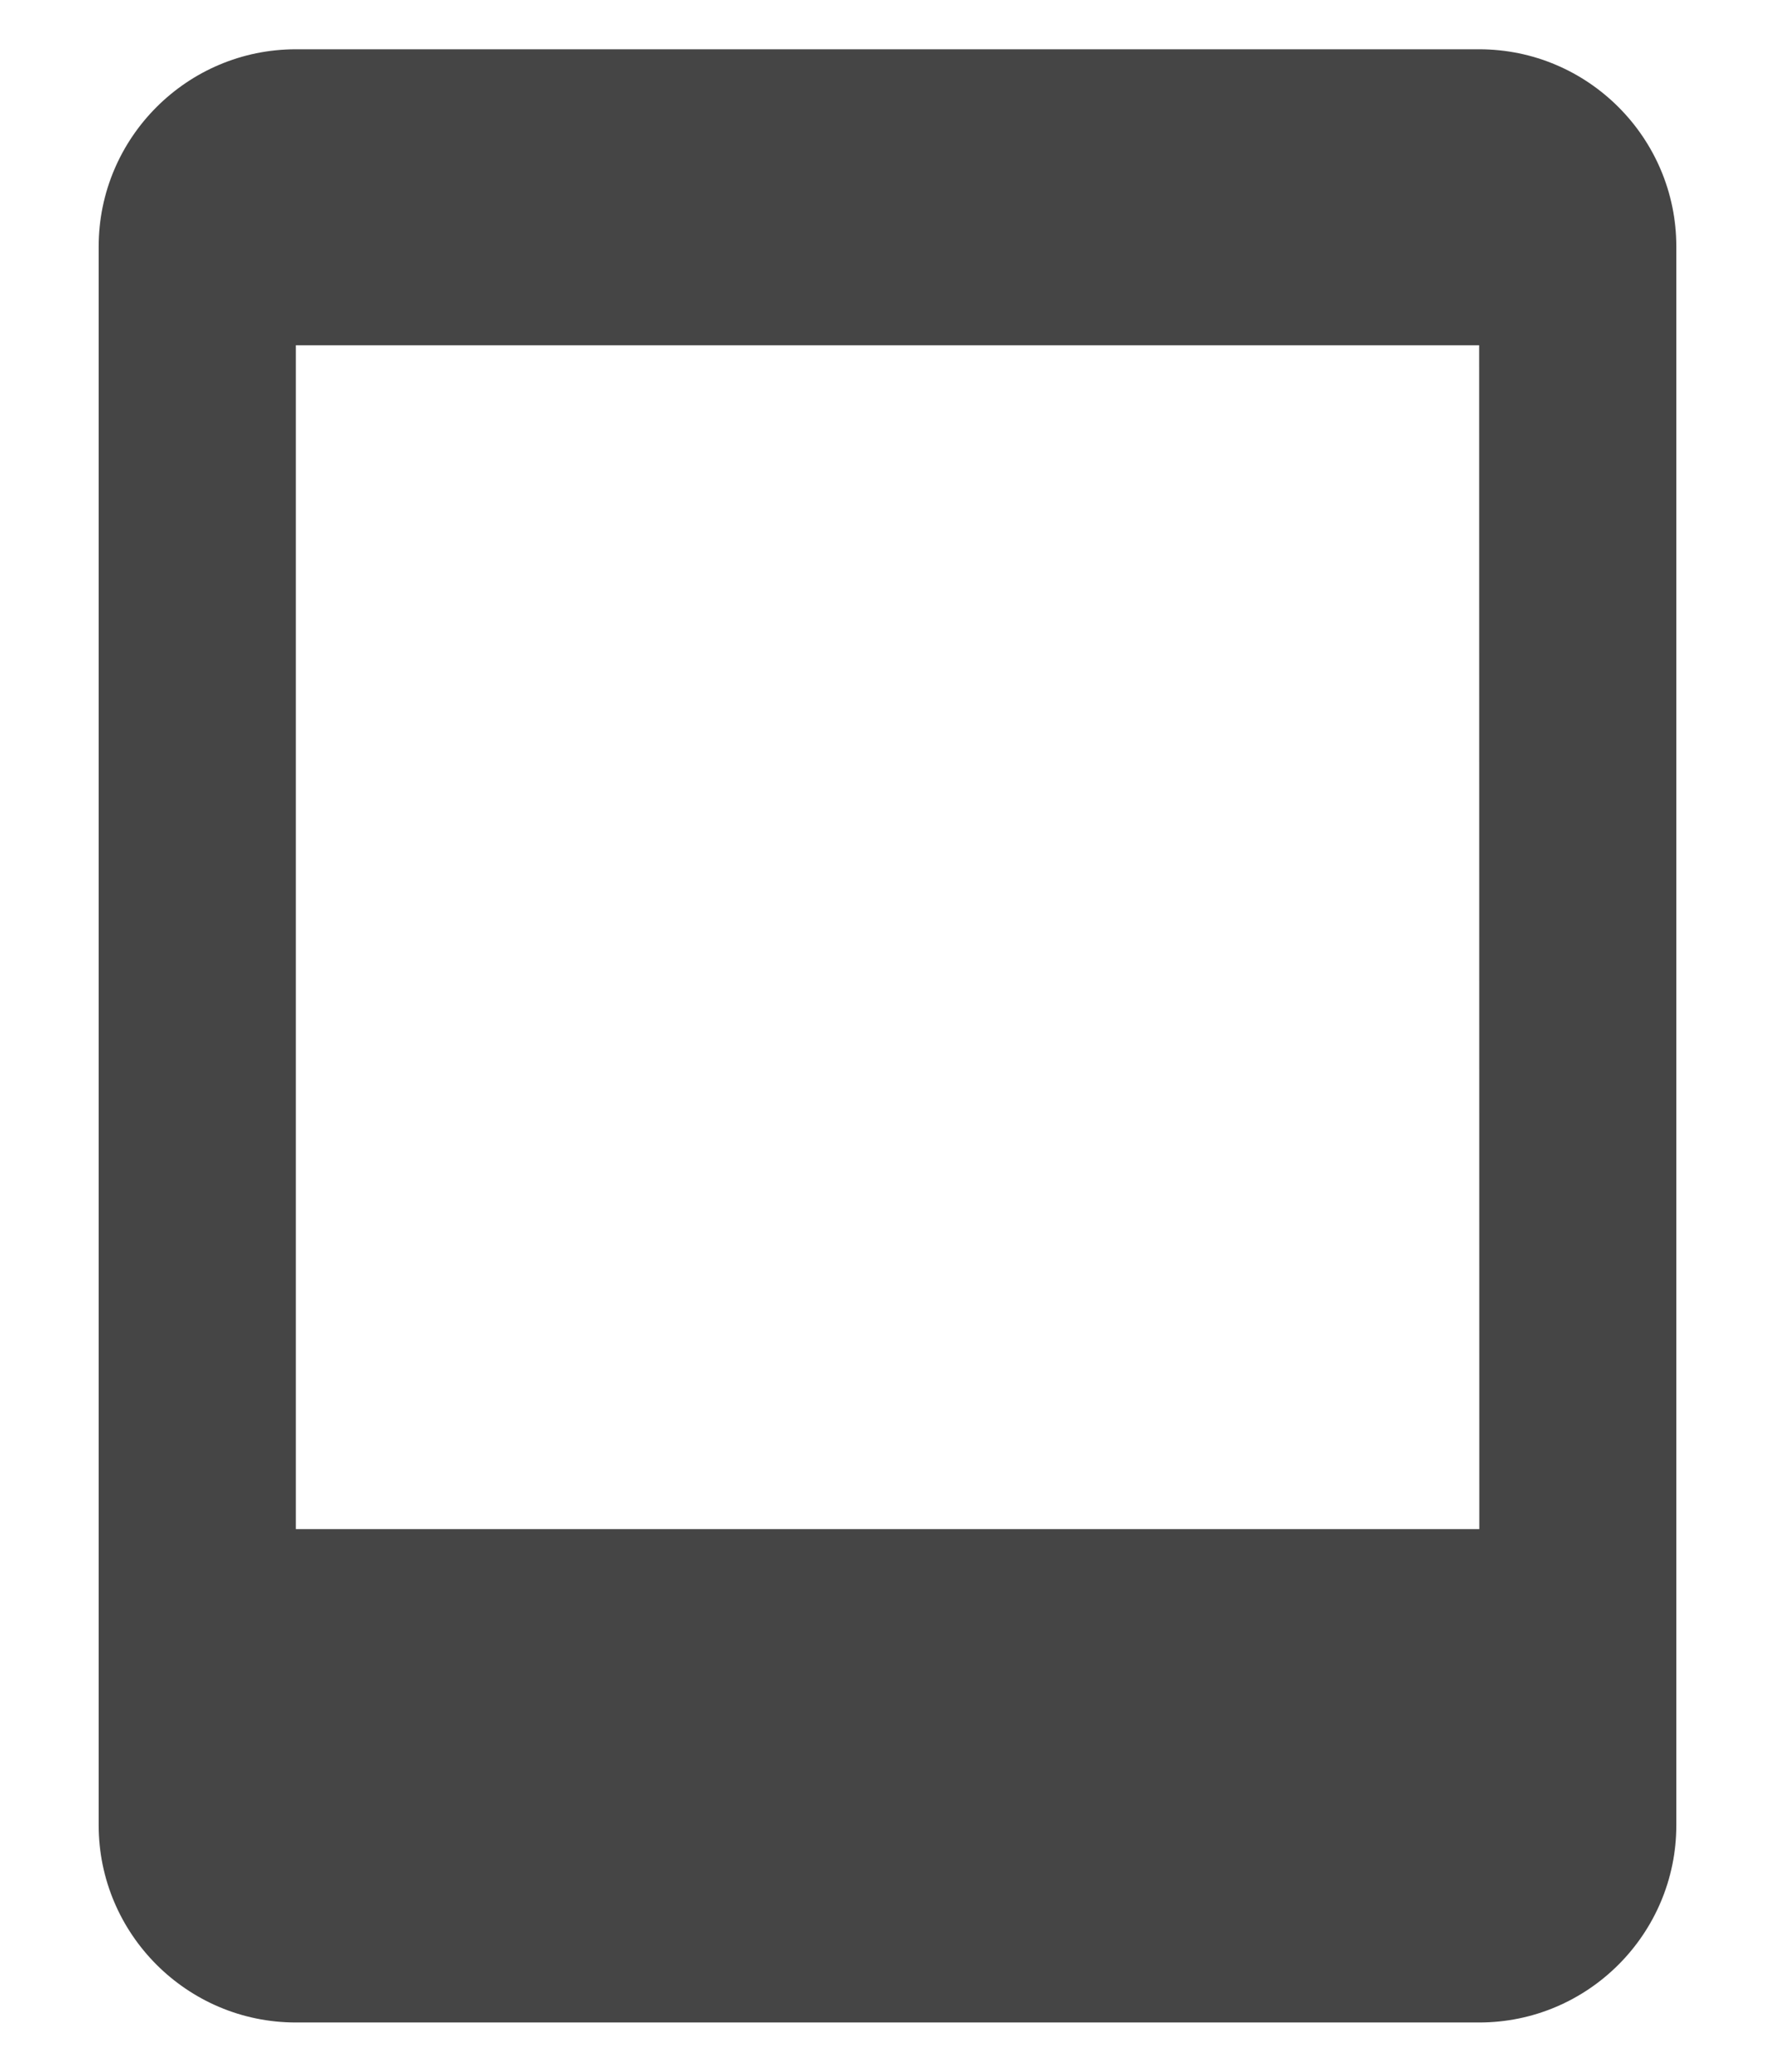 <svg width="12" height="14" viewBox="0 0 12 14" fill="none" xmlns="http://www.w3.org/2000/svg">
<path d="M2 0.333C1.265 0.333 0.667 0.931 0.667 1.667V12.333C0.667 13.069 1.265 13.667 2 13.667H10C10.735 13.667 11.333 13.069 11.333 12.333V1.667C11.333 0.931 10.735 0.333 10 0.333H2ZM2 10.333V2.333H10L10.001 10.333H2Z" fill="#454545"/>
</svg>
